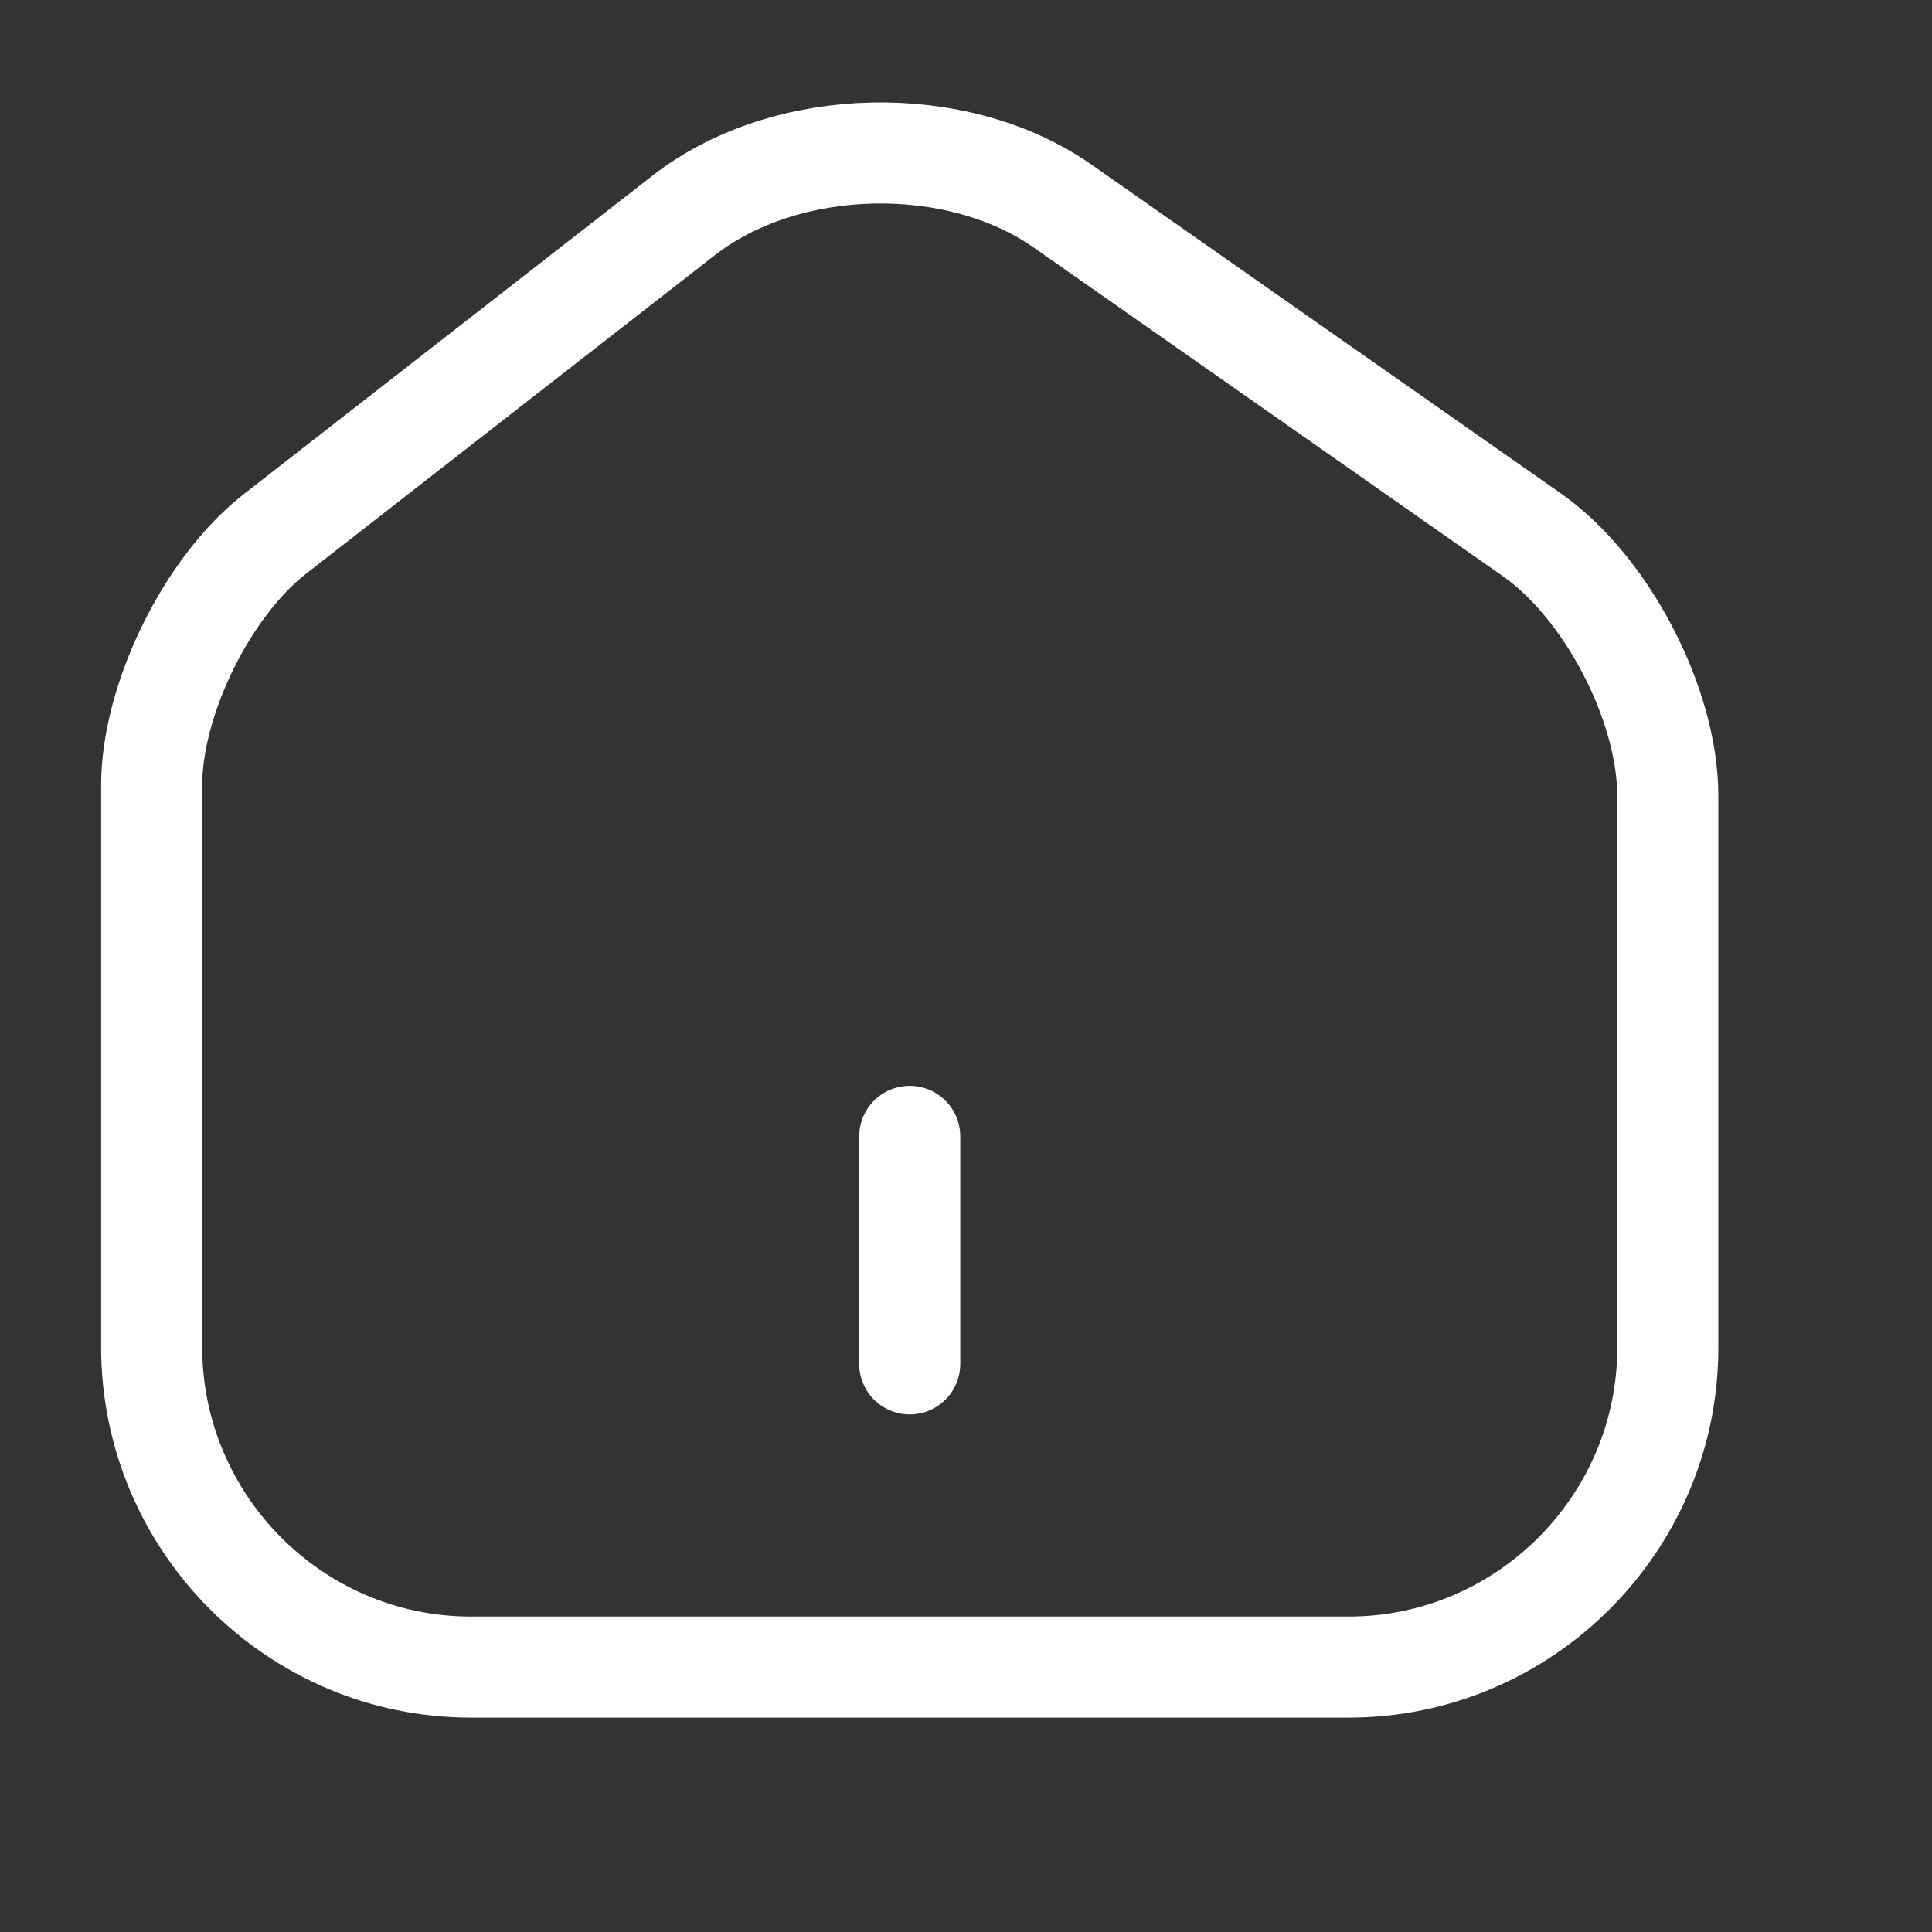 <svg width="16" height="16" viewBox="0 0 16 16" fill="none" xmlns="http://www.w3.org/2000/svg">
<rect x="0" y="0" width="16" height="16" fill="#333333" stroke="none"/>
<path d="M5.663 1.783L2.279 4.42C1.714 4.859 1.256 5.795 1.256 6.504V11.156C1.256 12.613 2.442 13.806 3.899 13.806H11.169C12.626 13.806 13.812 12.613 13.812 11.163V6.592C13.812 5.833 13.304 4.859 12.682 4.426L8.802 1.708C7.923 1.092 6.511 1.124 5.663 1.783Z" stroke="white" stroke-width="0.837" stroke-linecap="round" stroke-linejoin="round"/>
<path d="M7.534 11.295V9.411" stroke="white" stroke-width="0.837" stroke-linecap="round" stroke-linejoin="round"/>
</svg>
